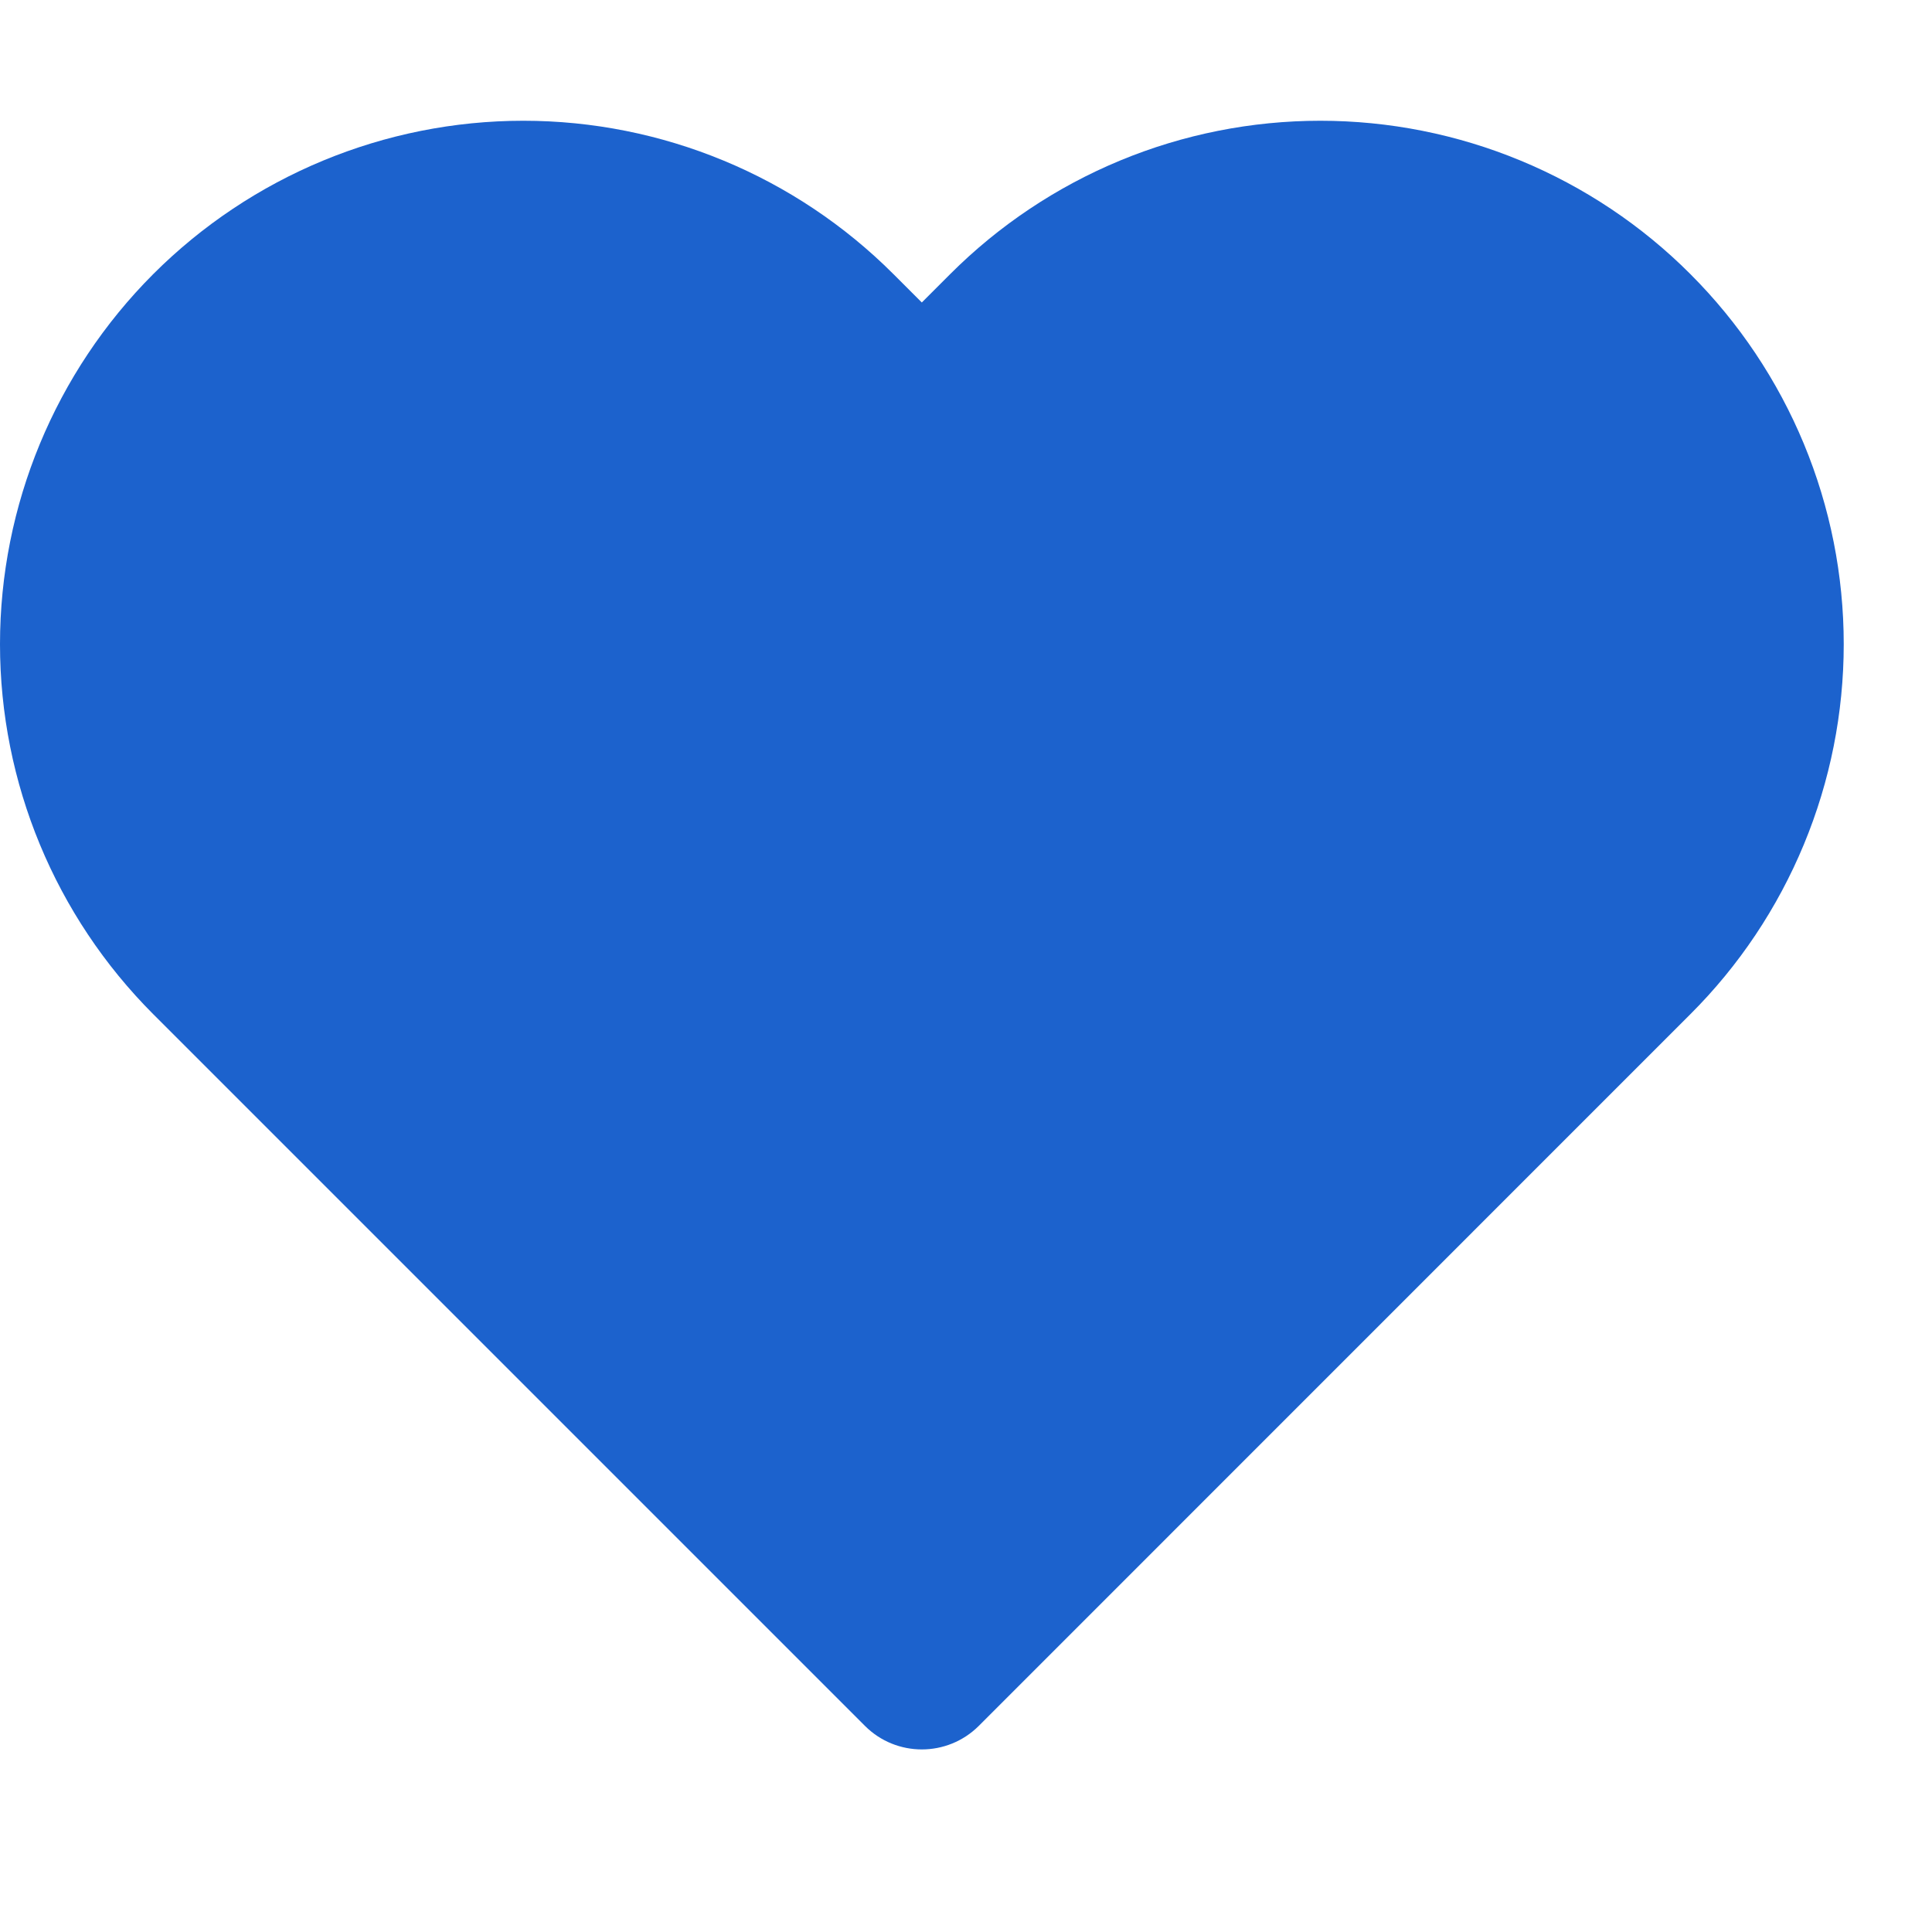<svg width="16" height="16" viewBox="0 0 16 16" fill="none" xmlns="http://www.w3.org/2000/svg">
<path fill-rule="evenodd" clip-rule="evenodd" d="M9.275 1.33C9.801 1.112 10.365 1 10.934 1C11.503 1 12.067 1.112 12.593 1.33C13.119 1.548 13.597 1.867 13.999 2.27C14.401 2.672 14.721 3.15 14.939 3.676C15.157 4.202 15.269 4.765 15.269 5.335C15.269 5.904 15.157 6.467 14.939 6.993C14.721 7.519 14.402 7.997 13.999 8.399L8.106 14.293C7.845 14.553 7.423 14.553 7.163 14.293L1.269 8.399C0.457 7.586 0 6.484 0 5.335C0 4.185 0.457 3.083 1.269 2.27C2.082 1.457 3.185 1 4.334 1C5.484 1 6.586 1.457 7.399 2.27L7.634 2.505L7.869 2.27C8.272 1.867 8.75 1.548 9.275 1.33Z" fill="#1C62CD"/>
</svg>
